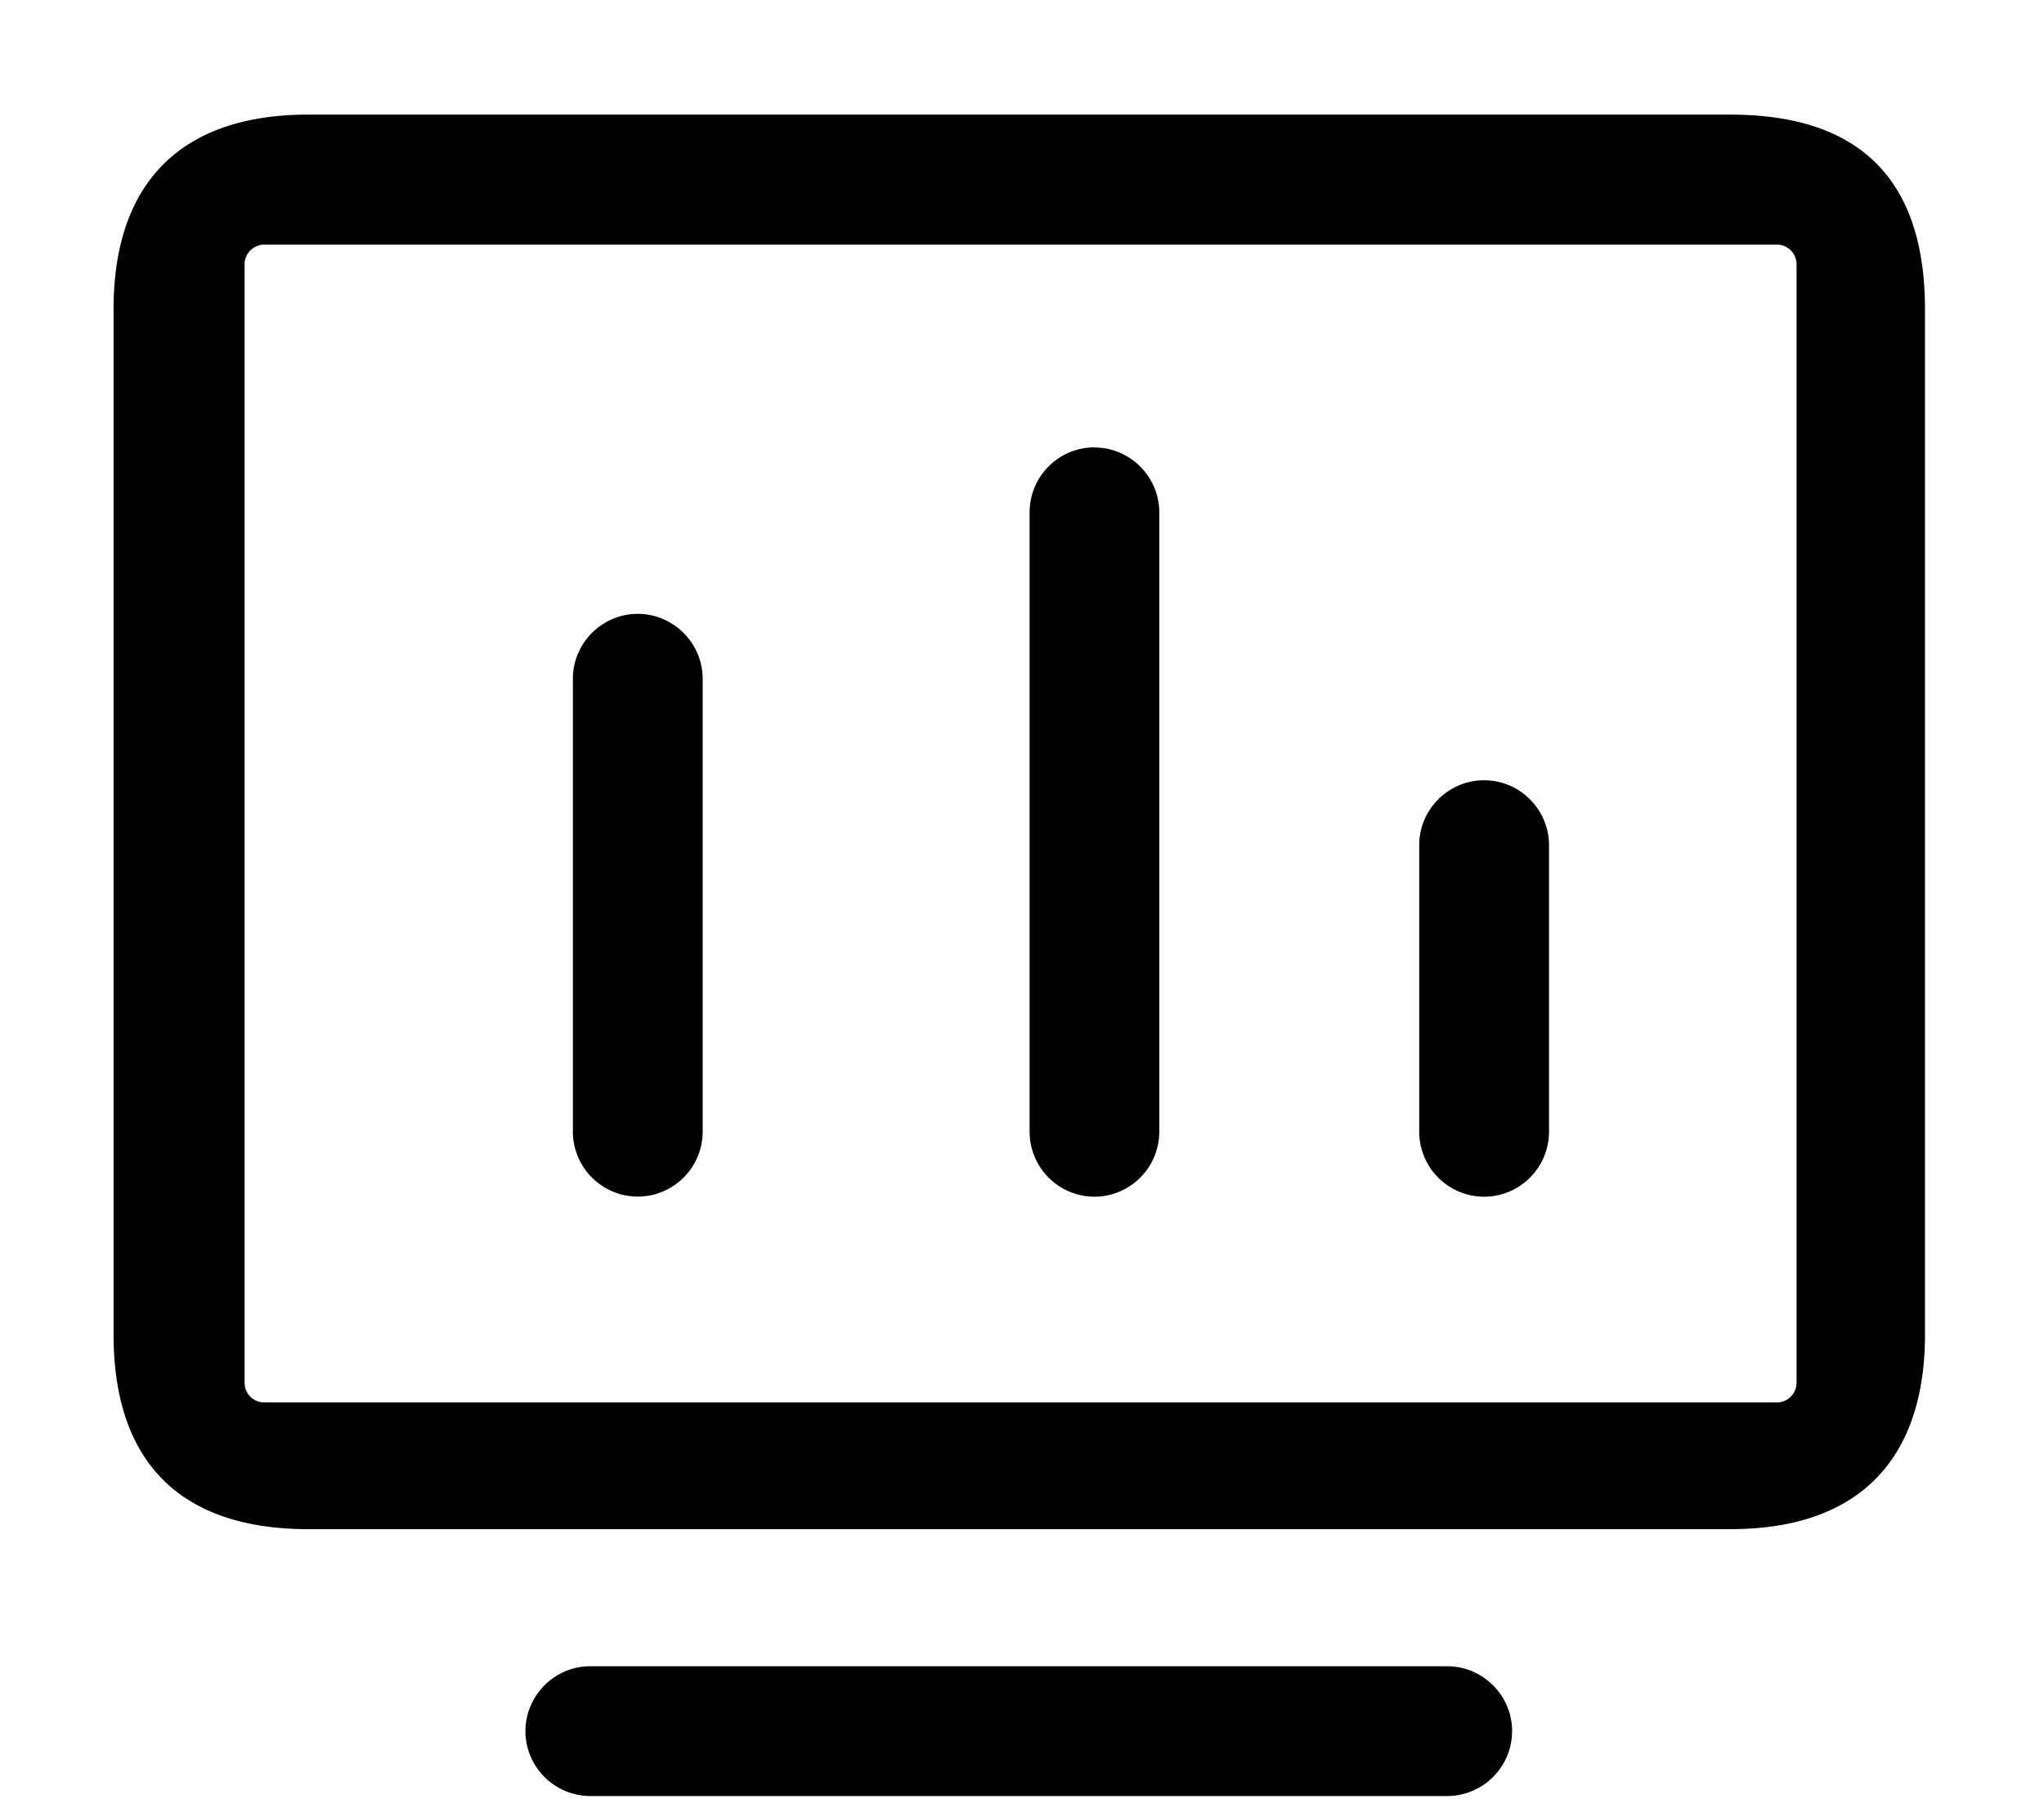 <svg width="18" height="16" xmlns="http://www.w3.org/2000/svg"><path d="M12.745 14.671c.314 0 .571.258.571.572a.573.573 0 01-.571.571H5.198a.573.573 0 01-.571-.571c0-.314.257-.572.571-.572h7.547zm2.49-13.662c1.176 0 1.717.604 1.717 1.716v9.025c0 1.057-.541 1.714-1.714 1.714H2.714C1.59 13.464 1 12.875 1 11.75V2.723c0-1.11.59-1.714 1.714-1.714h12.522zm.413 1.145H2.327a.173.173 0 00-.173.171v9.852c0 .094.078.171.173.171h13.321a.173.173 0 00.173-.171V2.325a.173.173 0 00-.173-.171zM5.616 5.405c.314 0 .572.257.572.572v3.987a.573.573 0 01-.572.572.573.573 0 01-.571-.572V5.977c0-.315.257-.572.571-.572zM9.637 3.94c.315 0 .572.257.572.572v5.453a.573.573 0 01-.572.572.573.573 0 01-.57-.572V4.511c0-.315.256-.572.57-.572zm3.433 2.93c.314 0 .571.258.571.572v2.523a.573.573 0 01-.571.572.573.573 0 01-.572-.572V7.441c0-.314.257-.571.572-.571z" stroke-width=".2"/></svg>